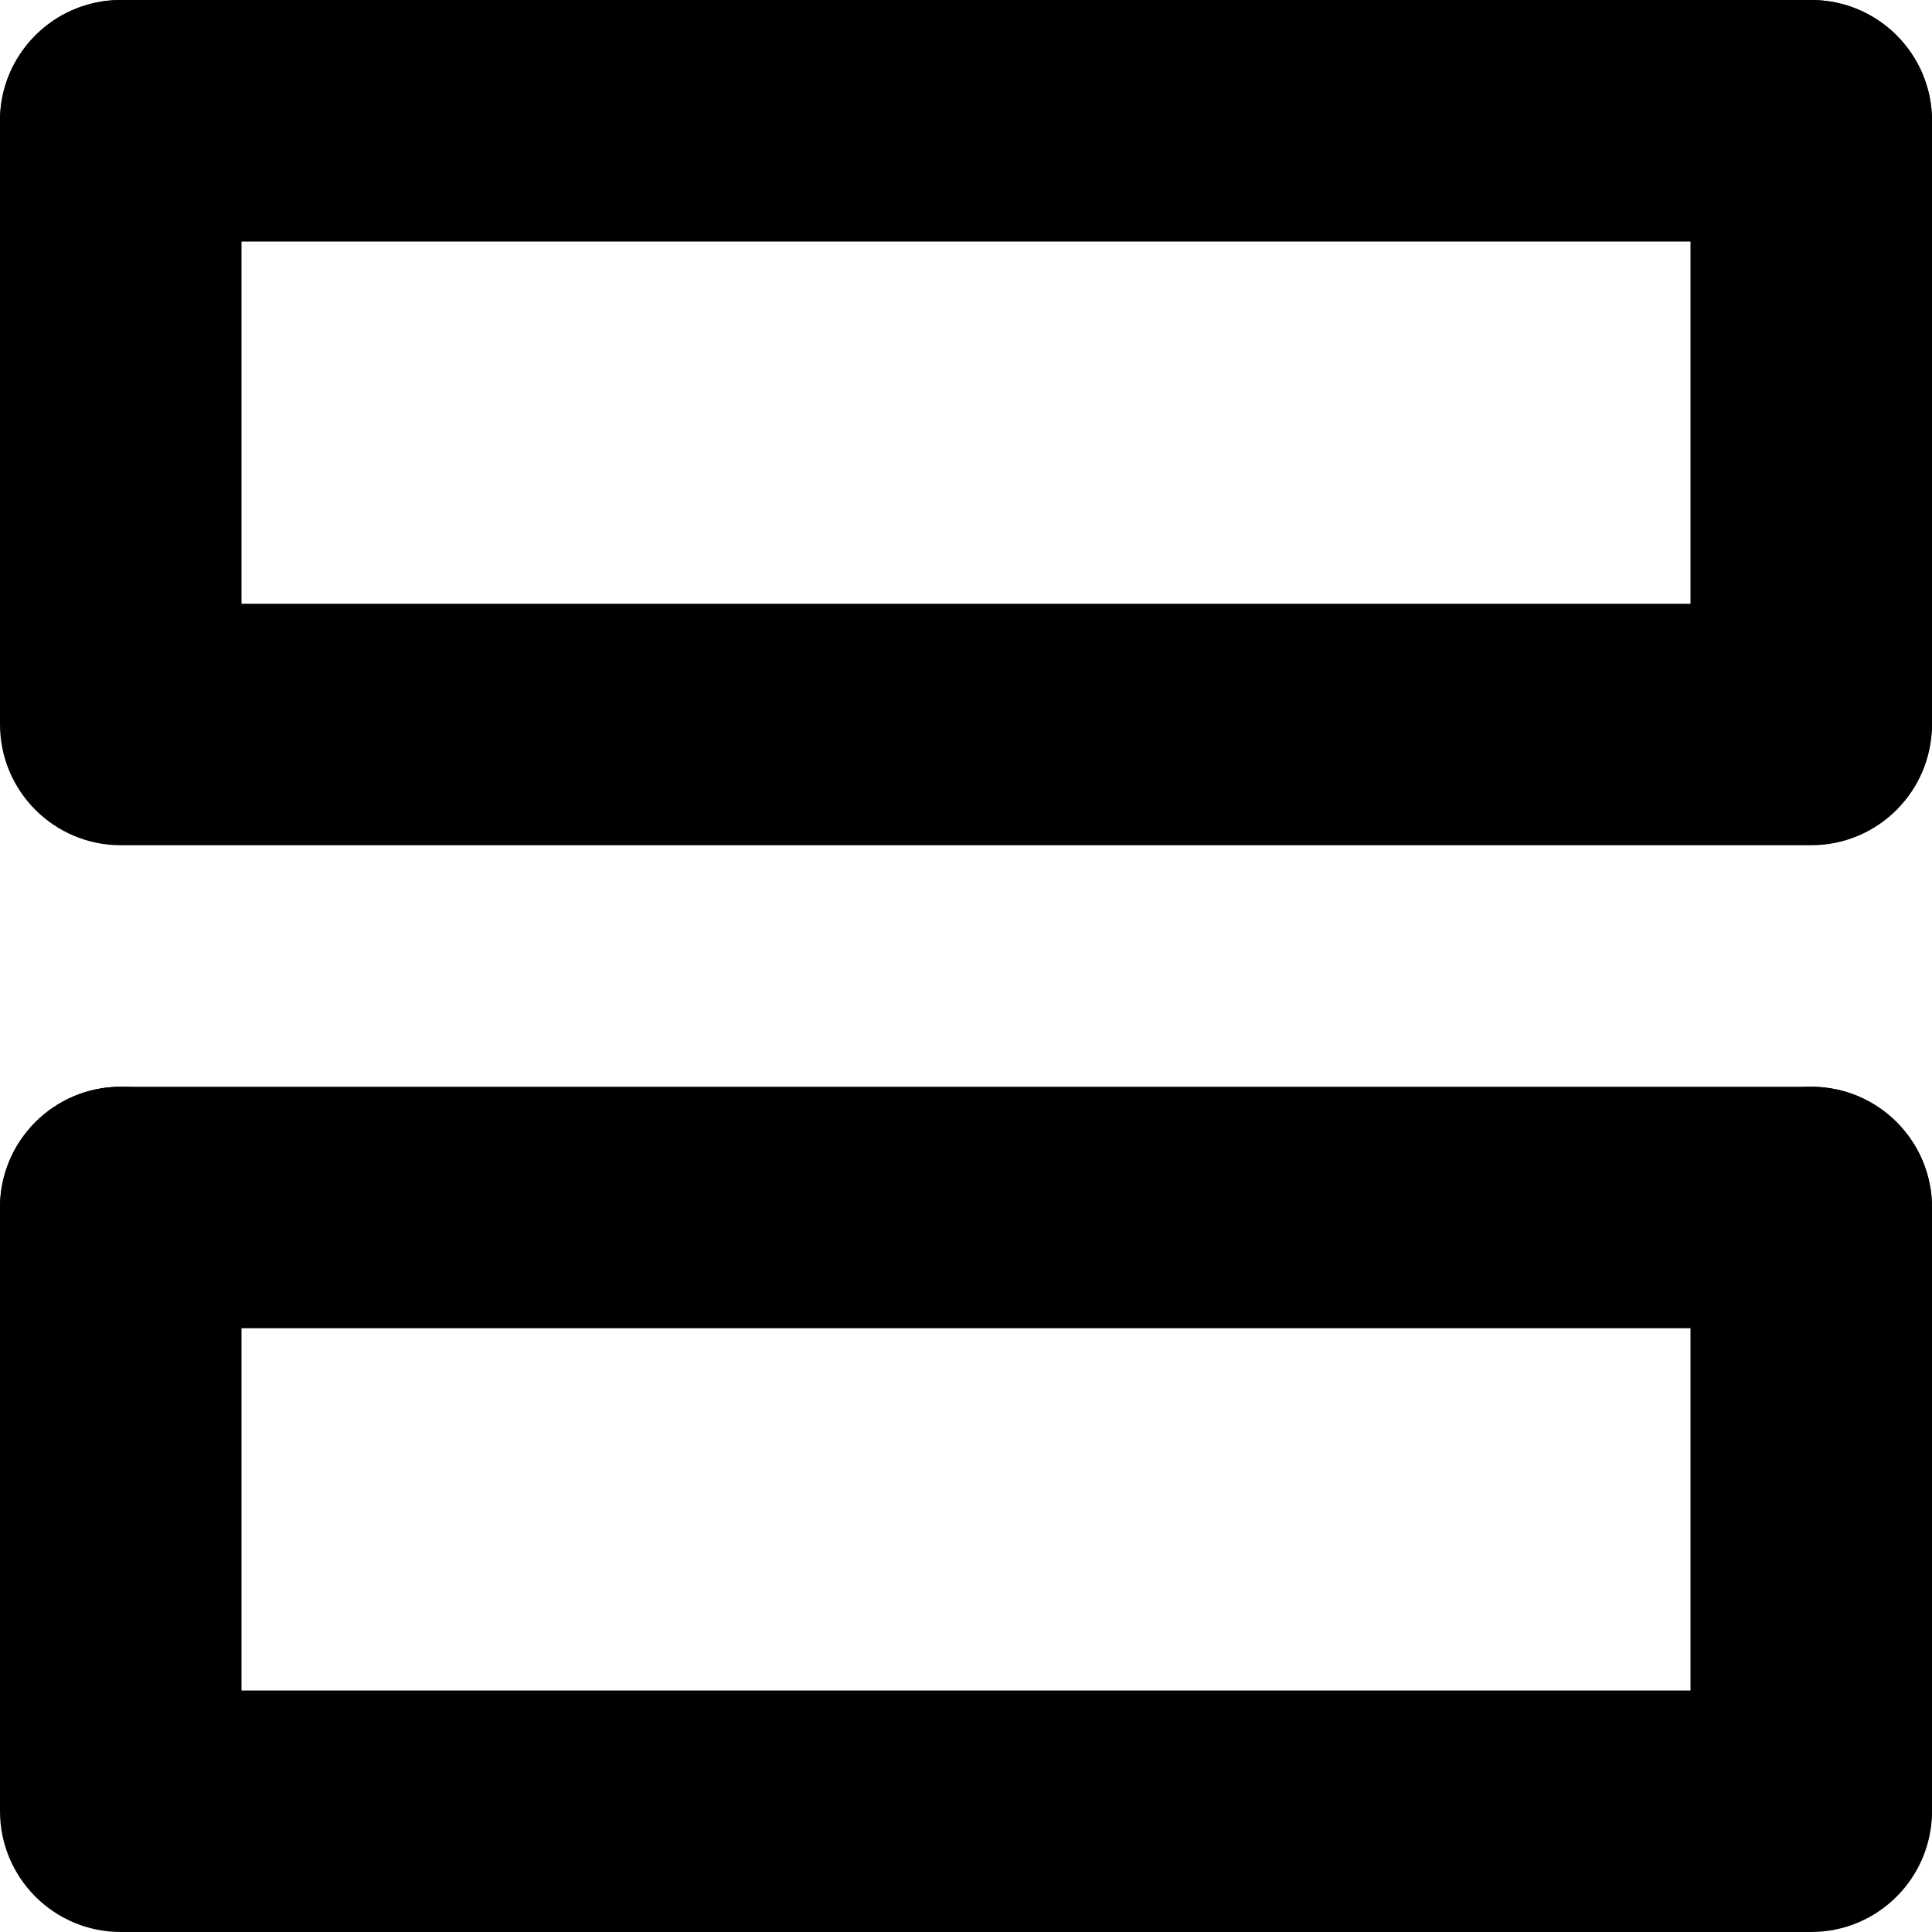 <svg width="16" height="16" viewBox="0 0 16 16" xmlns="http://www.w3.org/2000/svg">
<path fill-rule="evenodd" clip-rule="evenodd" d="M0 1C1.5398e-10 0.448 0.448 0 1 0L15 1.38874e-09C15.552 1.44353e-09 16 0.448 16 1C16 1.552 15.552 2 15 2H1C0.448 2 0 1.552 0 1Z" />
<path fill-rule="evenodd" clip-rule="evenodd" d="M1 0C1.552 0 2 0.448 2 1V6L0 6L0 1C1.5398e-10 0.448 0.448 0 1 0Z" />
<path fill-rule="evenodd" clip-rule="evenodd" d="M0 6C-3.6175e-09 5.448 0.448 5 1 5H14.999C15.552 5 16 5.448 16 6C16 6.552 15.552 7 15 7H1C0.448 7 3.6175e-09 6.552 0 6Z" />
<path fill-rule="evenodd" clip-rule="evenodd" d="M15 1.38874e-09C15.552 1.44353e-09 16 0.448 16 1V5.979C16 6.531 15.552 6.979 15 6.979C14.448 6.979 14 6.531 14 5.979V1C14 0.448 14.448 1.38874e-09 15 1.38874e-09Z" />
<path fill-rule="evenodd" clip-rule="evenodd" d="M0 10C1.5398e-10 9.448 0.448 9 1 9H15C15.552 9 16 9.448 16 10C16 10.552 15.552 11 15 11H1C0.448 11 0 10.552 0 10Z" />
<path fill-rule="evenodd" clip-rule="evenodd" d="M1 9C1.552 9 2 9.448 2 10V15L1.98392e-10 15L0 10C1.5398e-10 9.448 0.448 9 1 9Z" />
<path fill-rule="evenodd" clip-rule="evenodd" d="M1.98392e-10 15C-3.41911e-09 14.448 0.448 14 1 14H14.999C15.552 14 16 14.448 16 15C16 15.552 15.552 16 15 16H1C0.448 16 3.81589e-09 15.552 1.98392e-10 15Z" />
<path fill-rule="evenodd" clip-rule="evenodd" d="M15 9C15.552 9 16 9.448 16 10V14.979C16 15.531 15.552 15.979 15 15.979C14.448 15.979 14 15.531 14 14.979V10C14 9.448 14.448 9 15 9Z" />
</svg>
